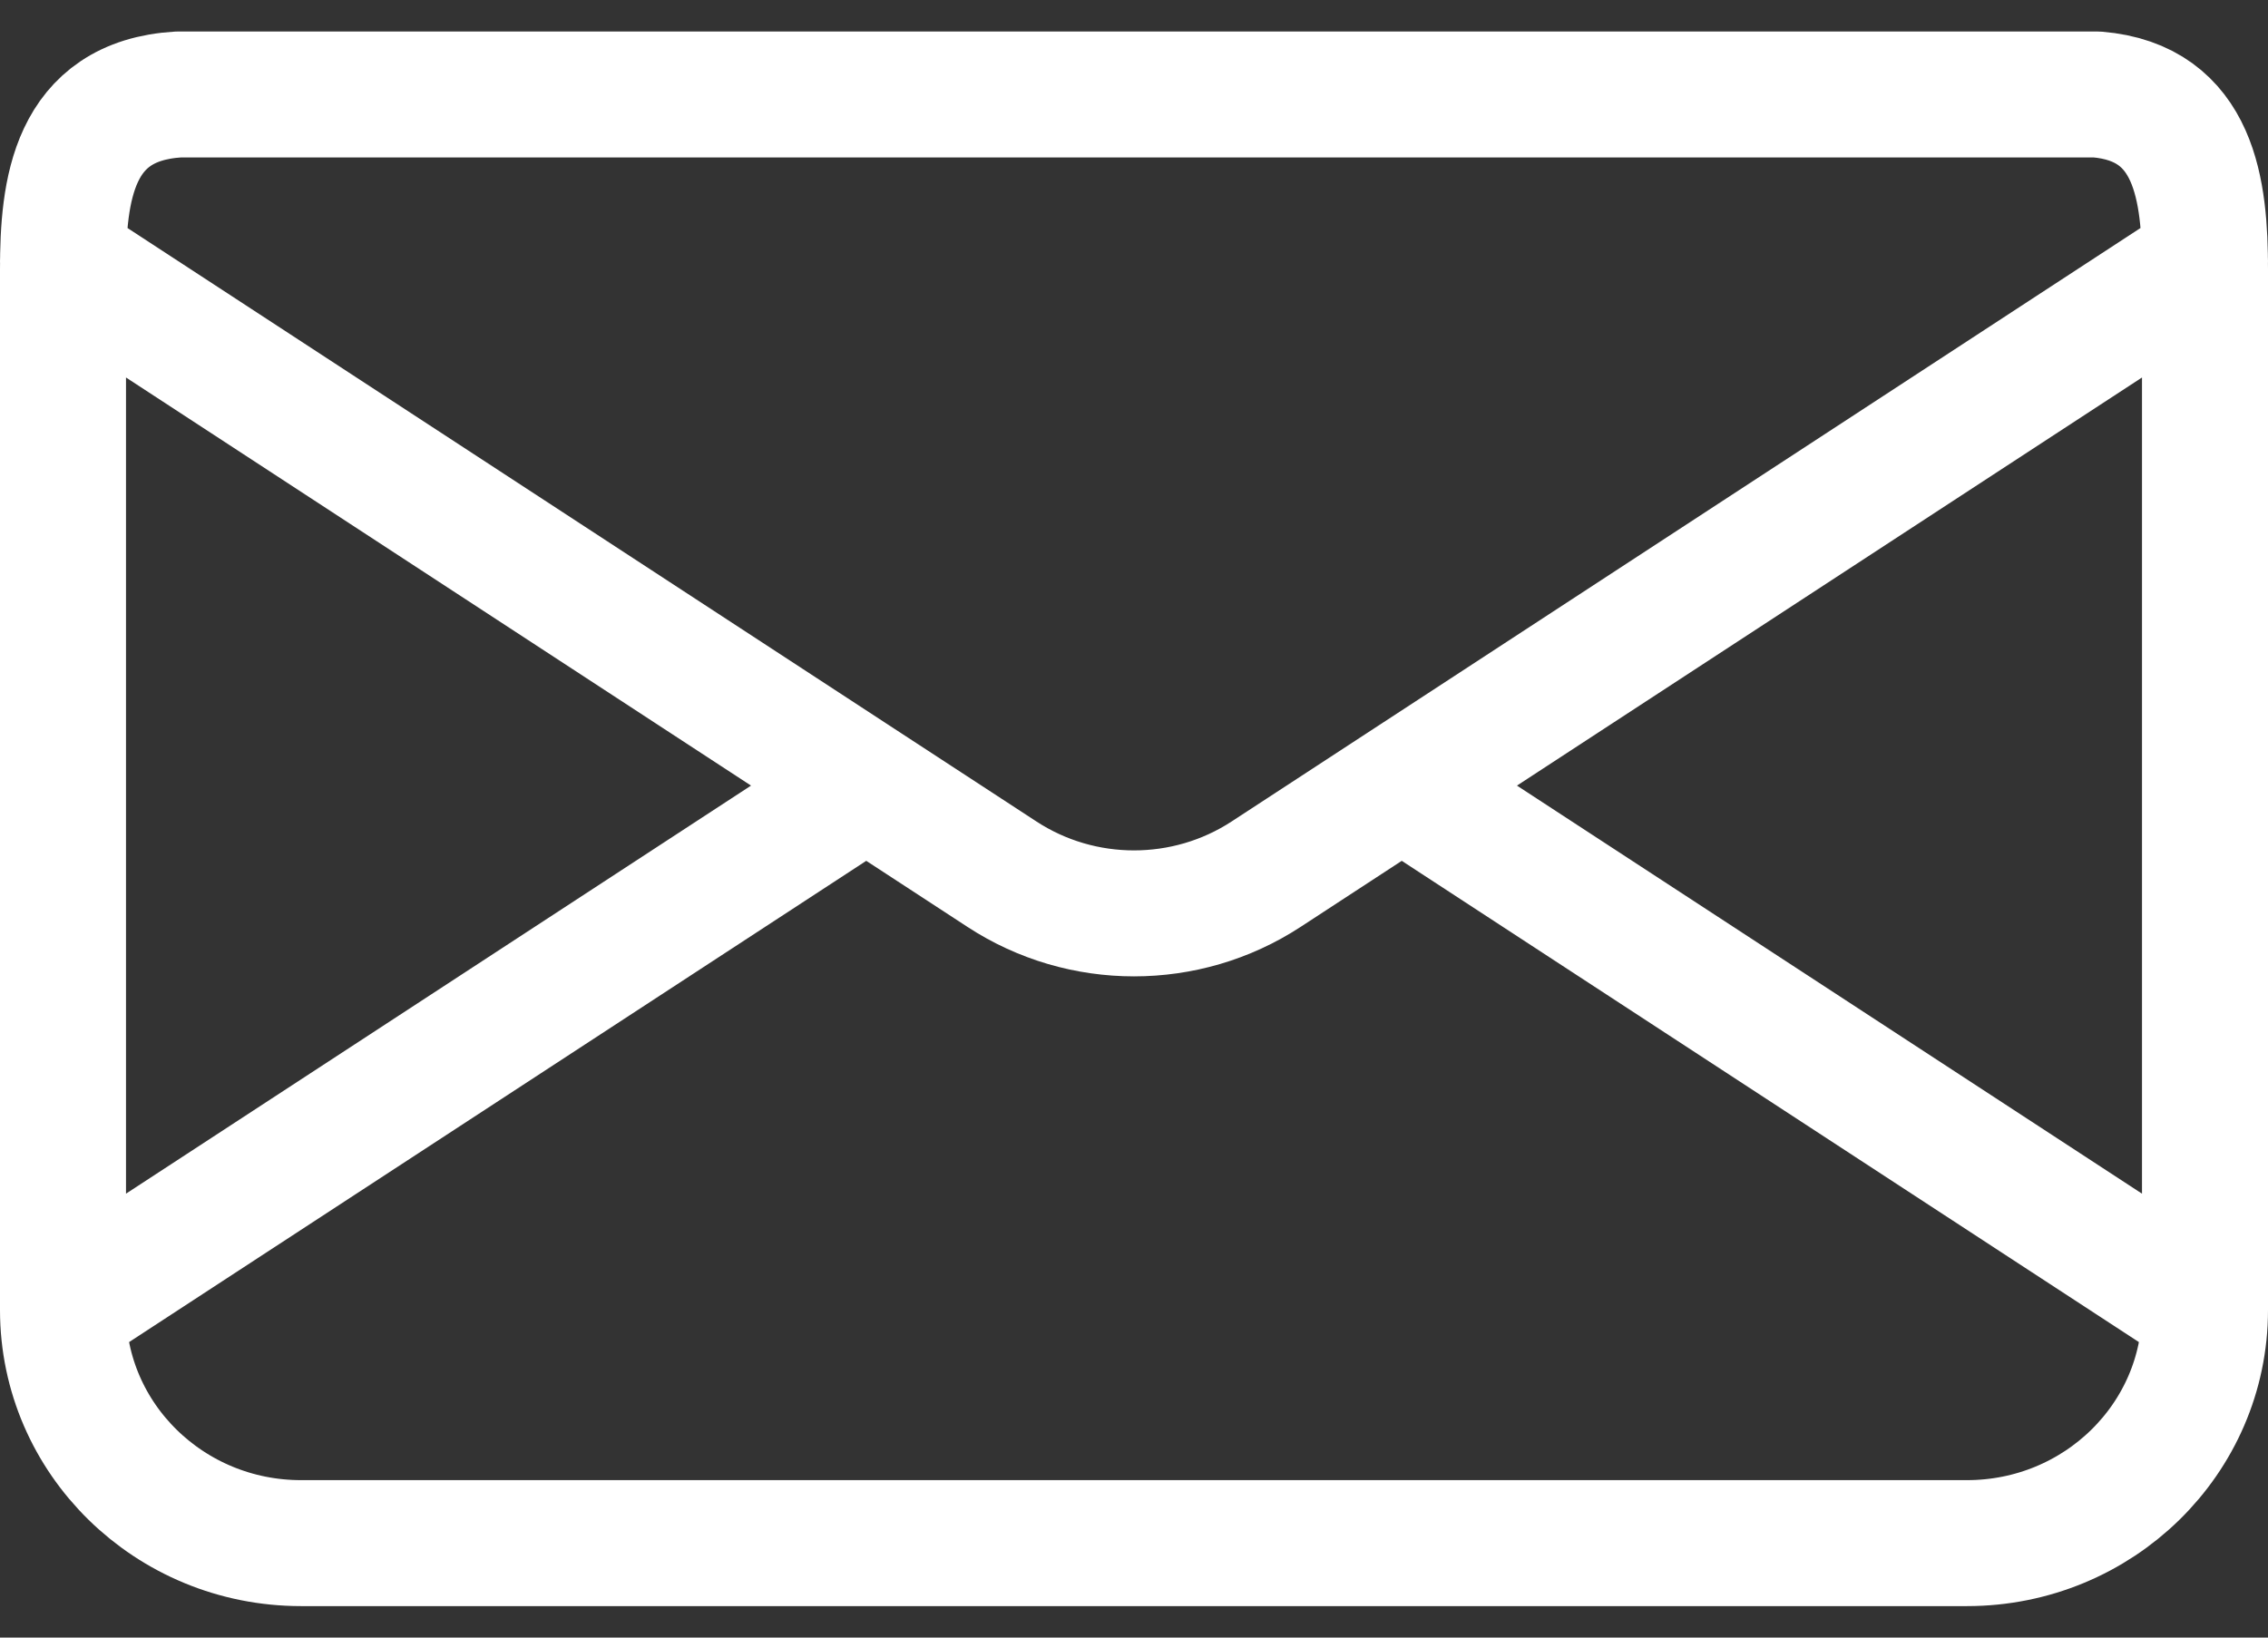 <svg width="36" height="26" viewBox="0 0 36 26" fill="none" xmlns="http://www.w3.org/2000/svg">
<rect x="0" y="0" width="36" height="26" fill="#333333" stroke="none"/>
<path d="M1 20.799V4.276C1 3.039 1.151 1.6 2.833 1.5H33.285C34.849 1.629 35 3.039 35 4.276V20.799M1 20.799C1 22.843 2.691 24.5 4.778 24.5H31.222C33.309 24.5 35 22.843 35 20.799M1 20.799L13.75 12.473M35 20.799L22.25 12.473M1 4.146L13.75 12.473M35 4.146L22.25 12.473M22.25 12.473L20.096 13.88C18.827 14.709 17.173 14.709 15.905 13.88L13.75 12.473" stroke="white" stroke-width="2" stroke-linecap="round" stroke-linejoin="round"/>
</svg>
